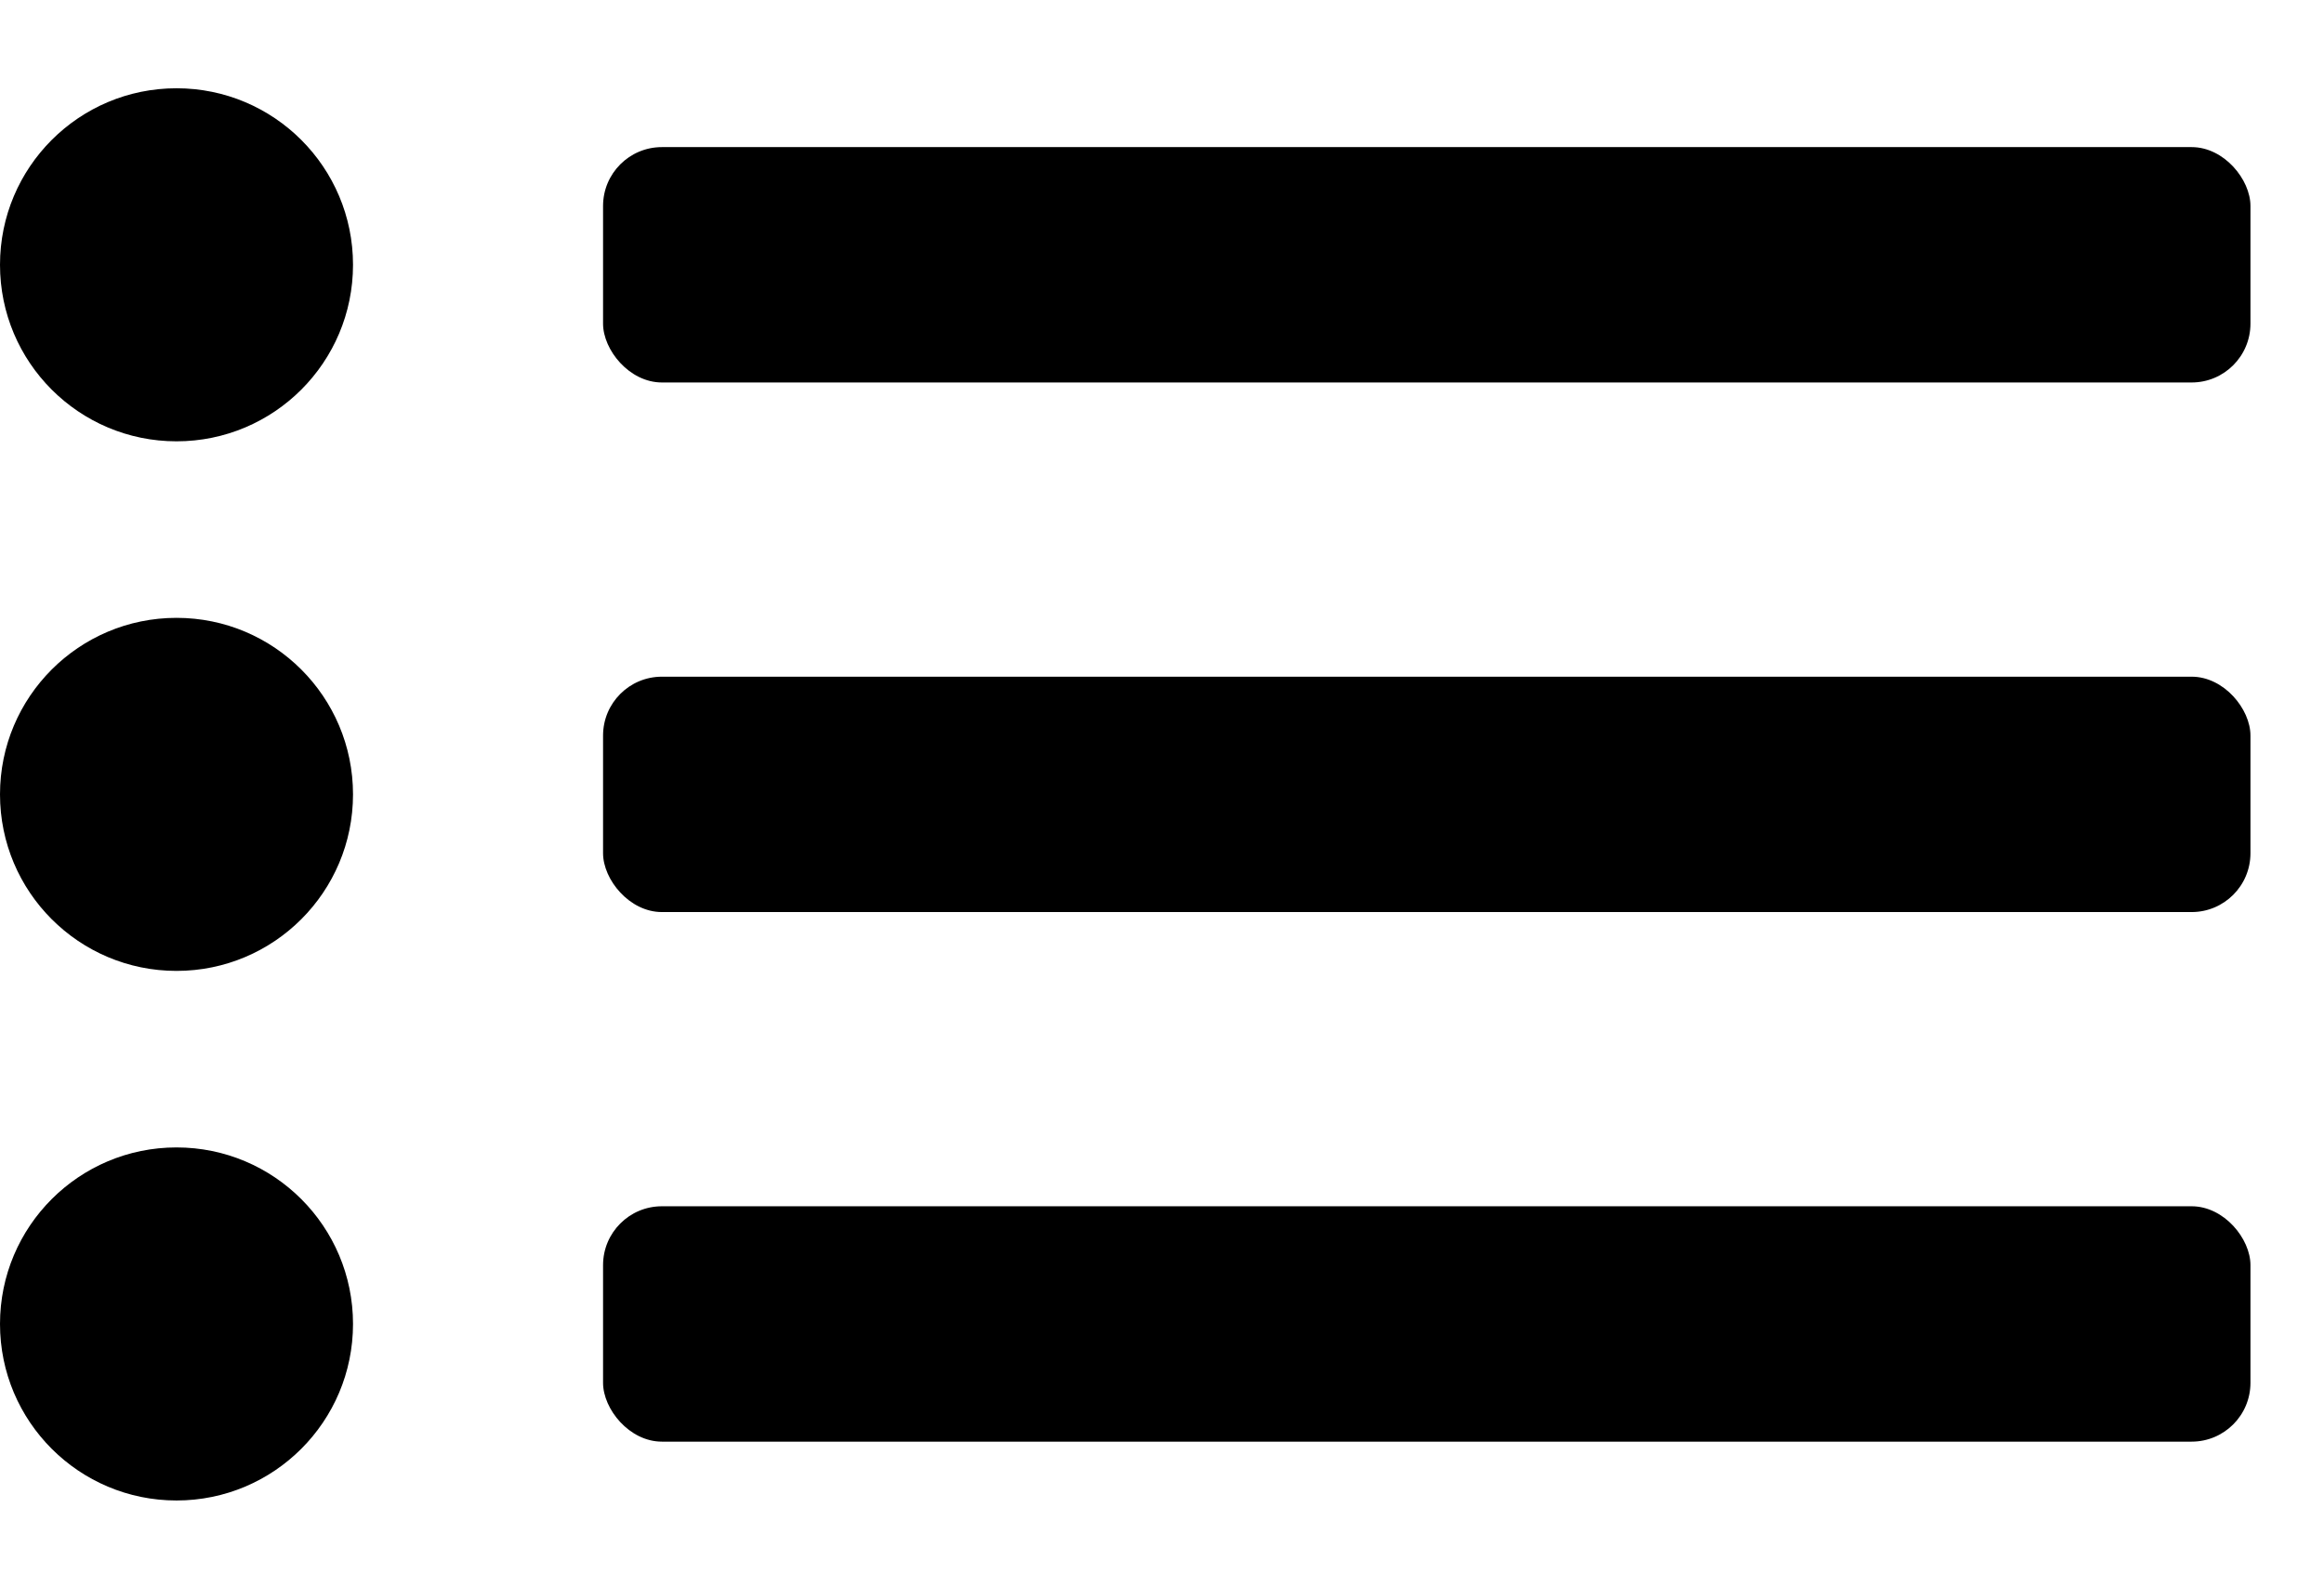 <svg width="158" height="107" viewBox="0 0 158 107" fill="none" xmlns="http://www.w3.org/2000/svg">
<circle cx="12" cy="18" r="12" fill="black"/>
<circle cx="12" cy="90" r="12" fill="black"/>
<circle cx="12" cy="54" r="12" fill="black"/>
<rect x="41" y="10" width="112" height="16" rx="4" fill="black"/>
<rect x="41" y="82" width="112" height="16" rx="4" fill="black"/>
<rect x="41" y="46" width="112" height="16" rx="4" fill="black"/>
</svg>
